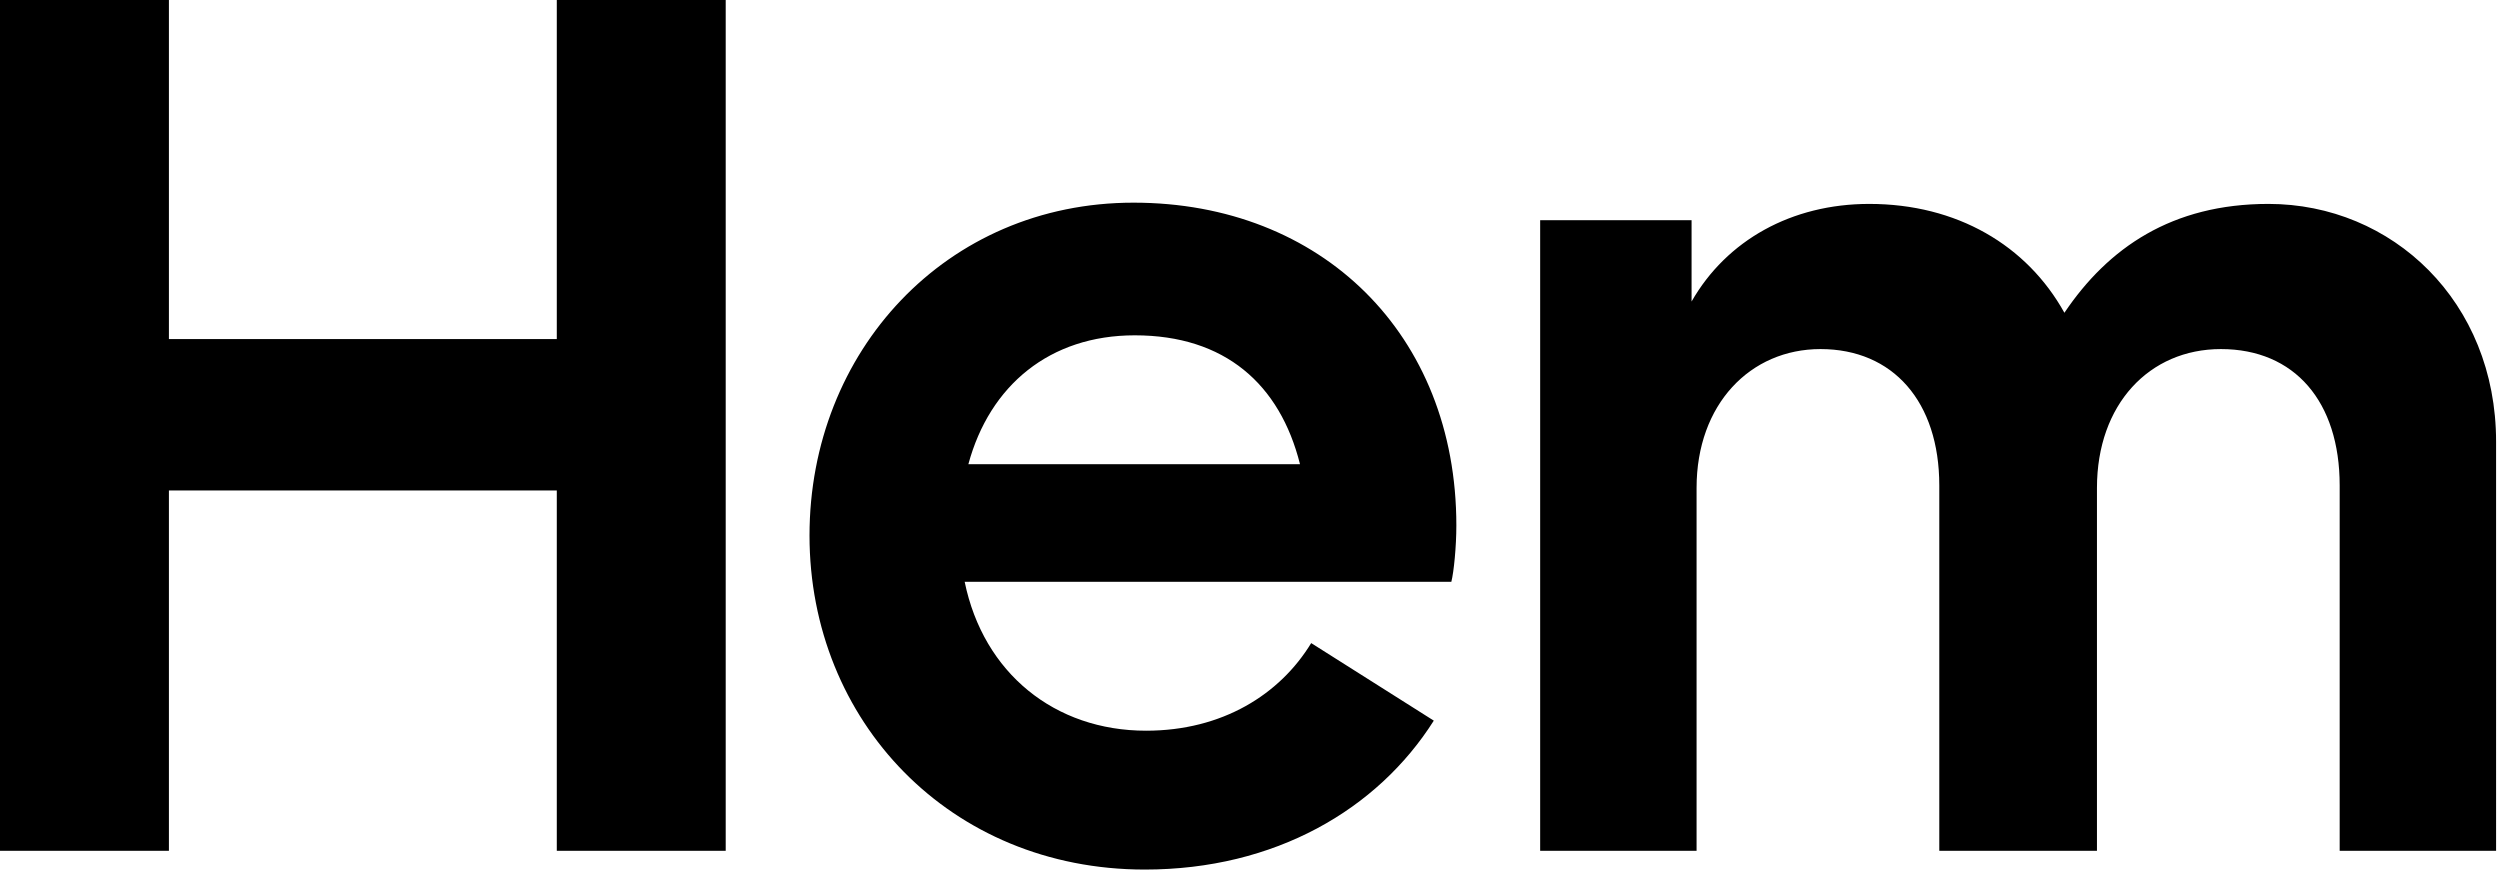 <svg width="46" height="16" fill="none" xmlns="http://www.w3.org/2000/svg"><g clip-path="url(#a)"><path d="M41.738 3.752c-1.773 0-2.947.806-3.753 2.003-.69-1.243-1.98-2.003-3.591-2.003-1.427 0-2.624.668-3.269 1.796V4.052h-2.786v11.603h2.878V8.978c0-1.542.99-2.555 2.28-2.555 1.334 0 2.186.967 2.186 2.51v6.722h2.901V8.978c0-1.542.967-2.555 2.28-2.555 1.358 0 2.186.967 2.186 2.51v6.722h2.878V8.127c0-2.579-1.911-4.375-4.19-4.375zM20.88 6.17c1.658 0 2.67.898 3.04 2.371h-6.102c.392-1.45 1.497-2.371 3.062-2.371zm5.917 3.499c0-3.522-2.486-5.94-5.94-5.94-3.453 0-5.962 2.74-5.962 6.124 0 3.407 2.578 6.147 6.17 6.147 2.394 0 4.282-1.105 5.317-2.74l-2.256-1.427c-.575.944-1.634 1.612-3.038 1.612-1.681 0-2.993-1.06-3.338-2.74h8.955c.046-.184.092-.645.092-1.036zM10.245 0v6.239H3.108V0H0v15.655h3.108v-6.63h7.137v6.63h3.108V0h-3.108z" fill="#000"/></g><defs><clipPath id="a"><path fill="#fff" d="M0 0h45.928v16H0z"/></clipPath></defs></svg>